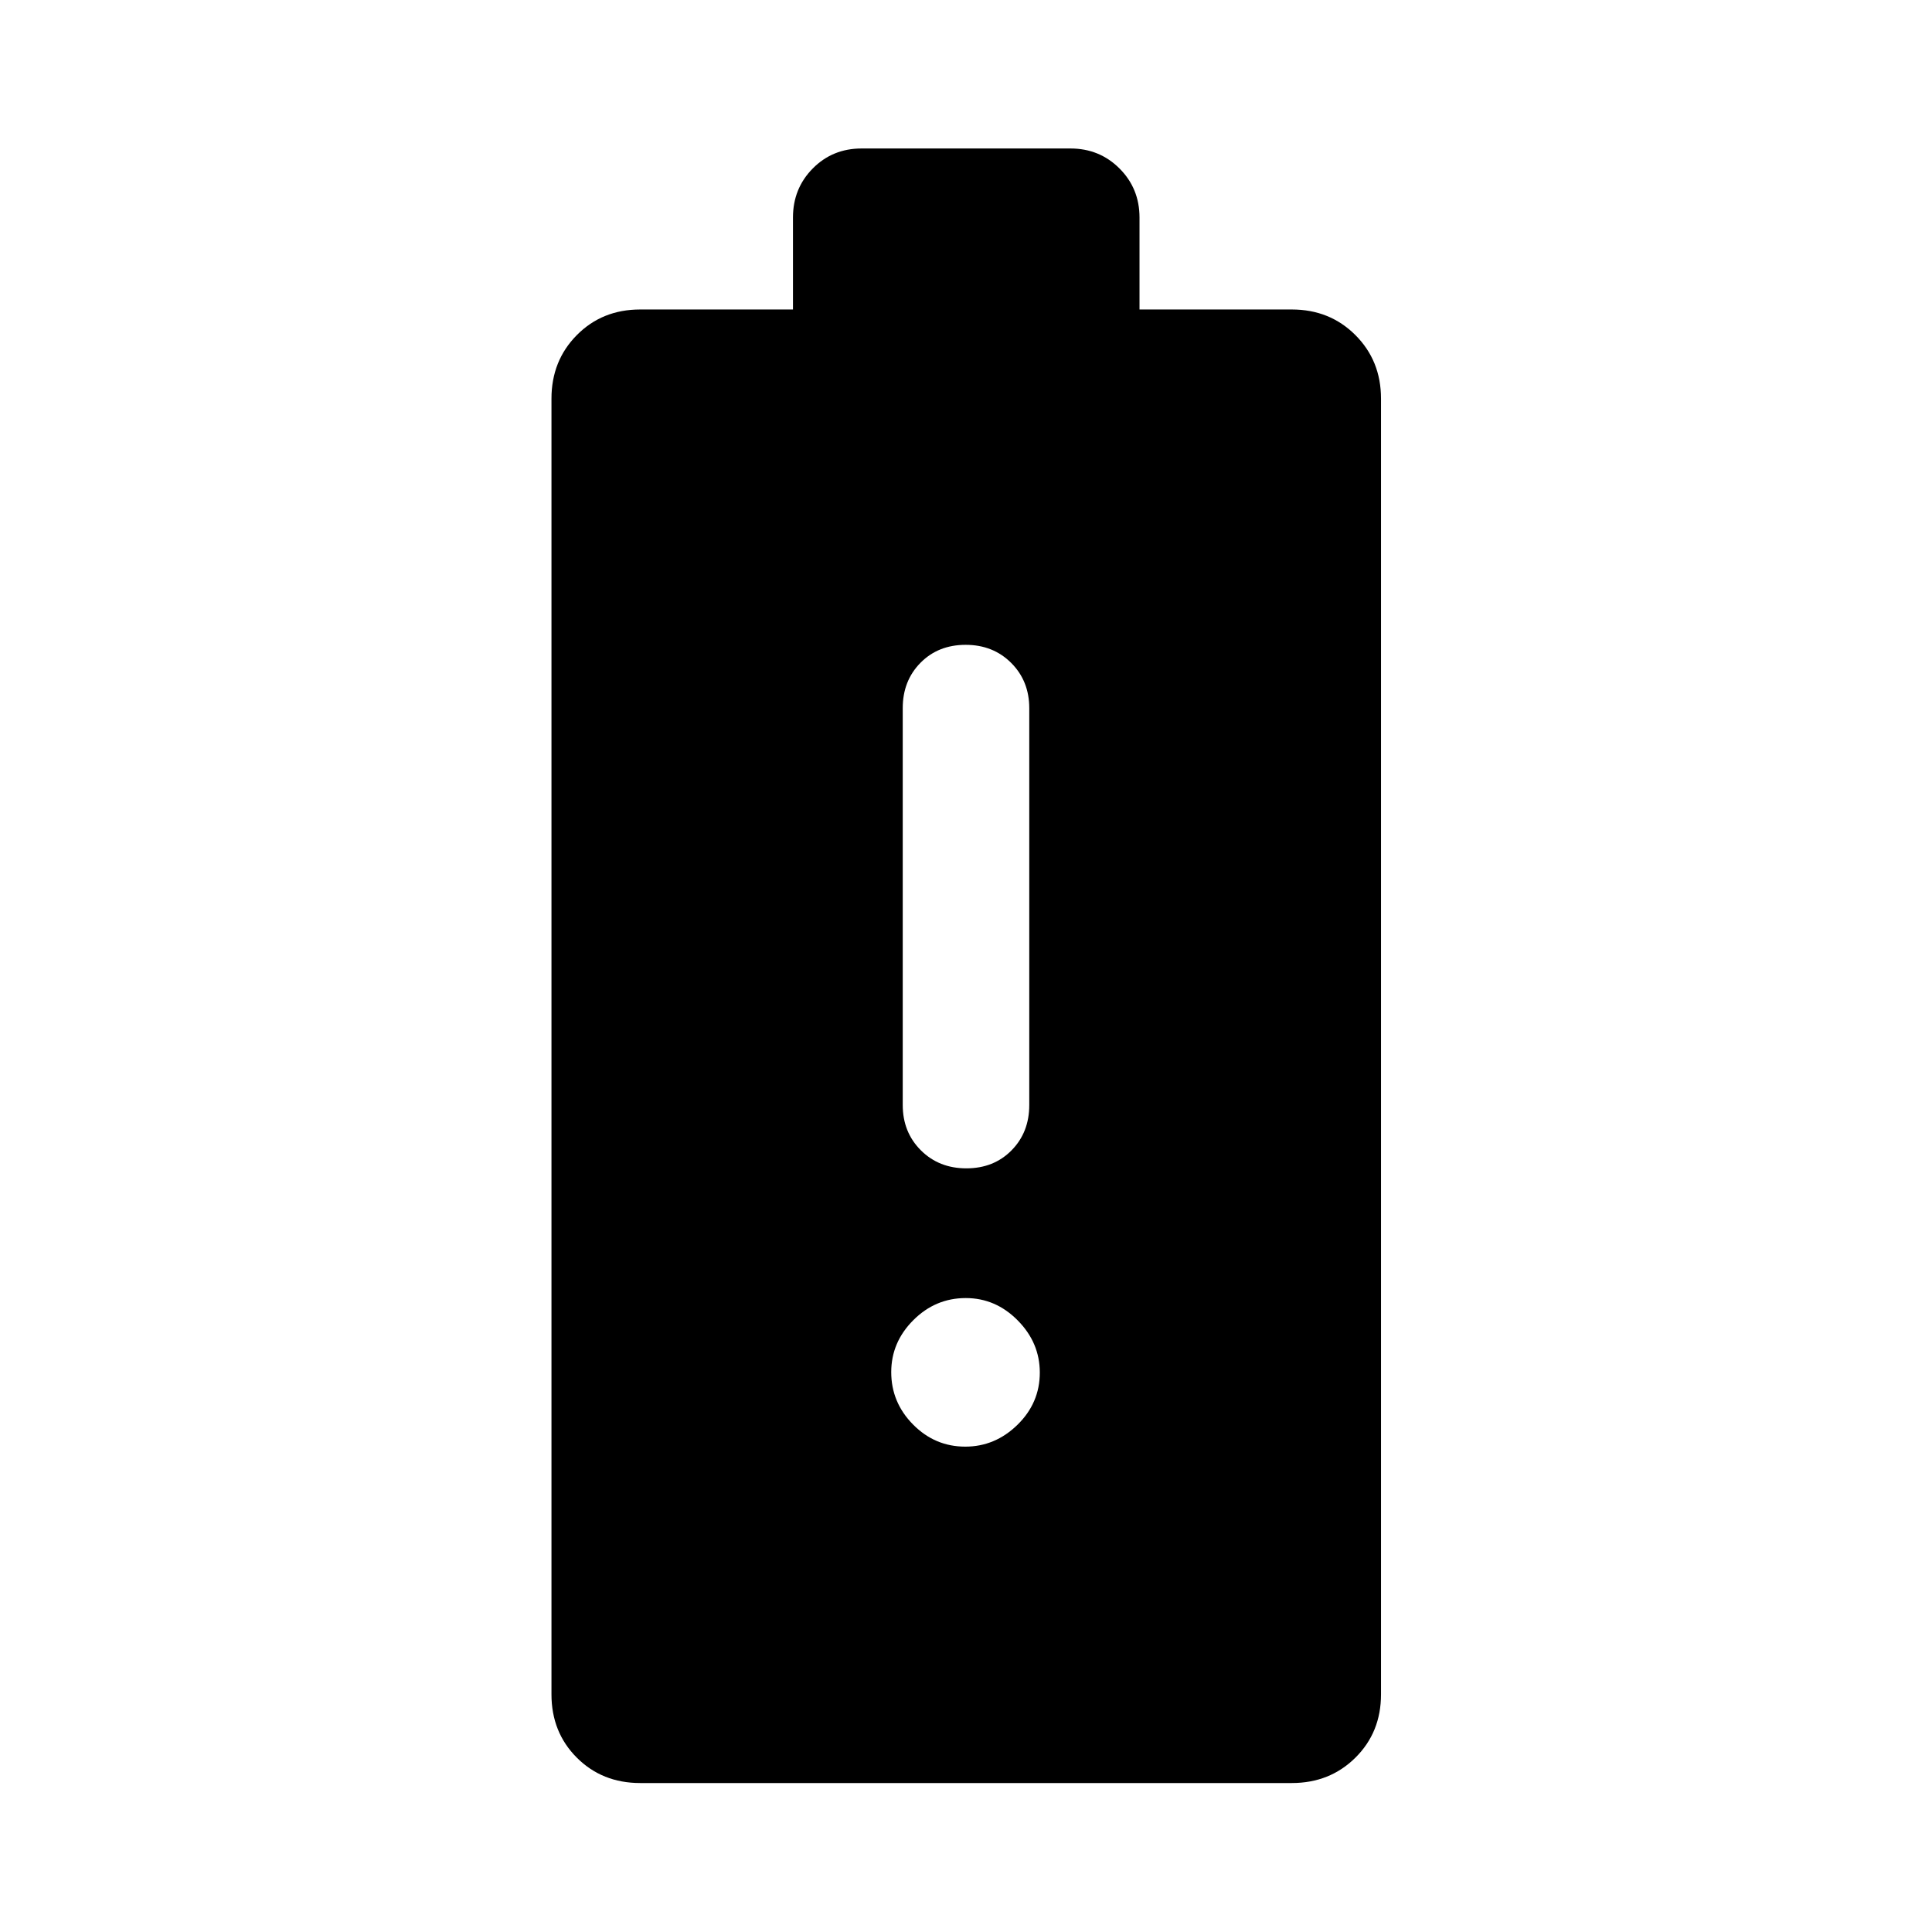 <svg xmlns="http://www.w3.org/2000/svg" width="48" height="48" viewBox="0 96 960 960"><path d="M318.087 981.978q-18.859 0-31.462-12.603-12.603-12.603-12.603-31.462V294.087q0-18.859 12.603-31.582 12.603-12.723 31.462-12.723h75.935v-45.695q0-14.424 9.82-24.364 9.821-9.941 24.245-9.941h103.826q14.424 0 24.364 9.941 9.941 9.94 9.941 24.364v45.695h75.695q18.859 0 31.582 12.723 12.723 12.723 12.723 31.582v643.826q0 18.859-12.723 31.462-12.723 12.603-31.582 12.603H318.087Zm161.555-167.152q14.836 0 25.934-10.859 11.098-10.86 11.098-25.935 0-14.836-10.979-25.934T479.88 741q-15.076 0-26.054 10.979-10.978 10.979-10.978 25.815 0 15.076 10.859 26.054 10.86 10.978 25.935 10.978Zm.533-138.282q13.638 0 22.449-8.936 8.811-8.936 8.811-22.499V447.888q0-13.508-8.987-22.491-8.986-8.984-22.623-8.984-13.638 0-22.449 8.936-8.811 8.936-8.811 22.499v197.22q0 13.508 8.987 22.492 8.986 8.984 22.623 8.984Z"/></svg>